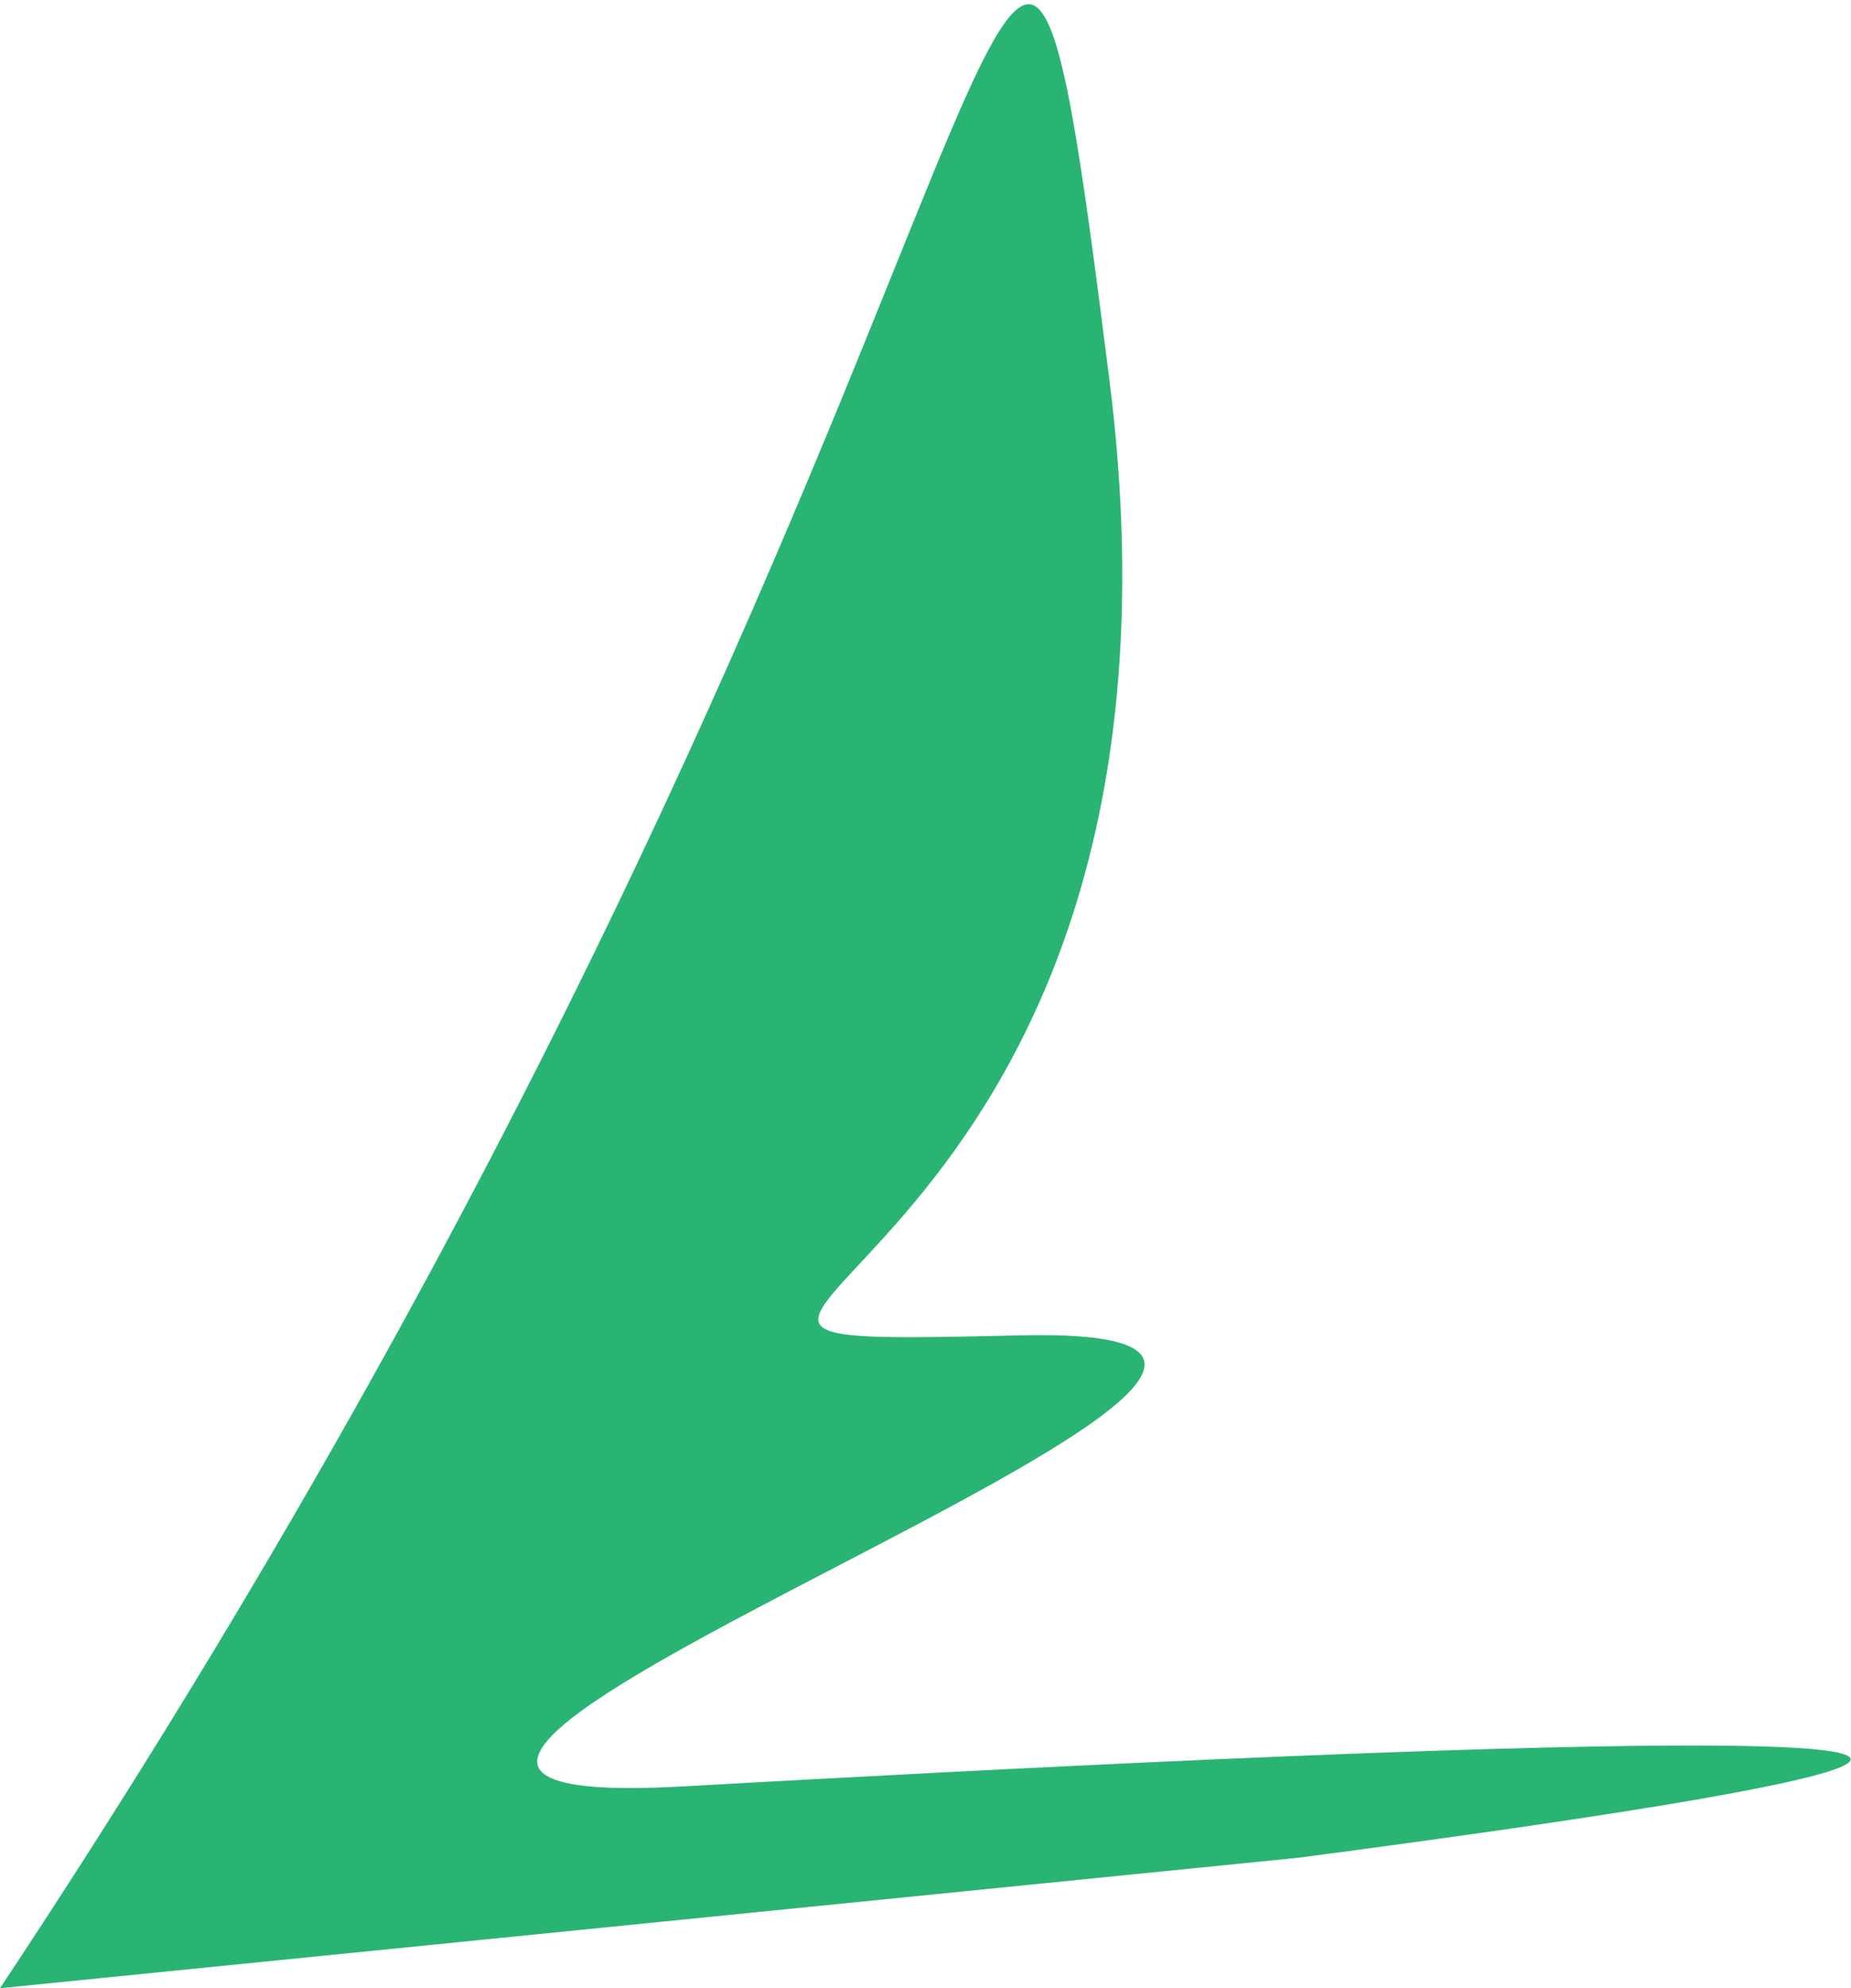 <svg xmlns="http://www.w3.org/2000/svg" viewBox="0 0 312 335" width="312" height="335">
	<style>
		tspan { white-space:pre }
		.shp0 { fill: #2AB473 } 
	</style>
	<path id="Shape 2" class="shp0" d="M0 335C180.51 62.98 167 -94.55 187 64C207 222.55 79.46 227.14 172 225C264.54 222.86 14.02 306.65 115 301C215.98 295.35 437.27 284.27 219 313" />
</svg>